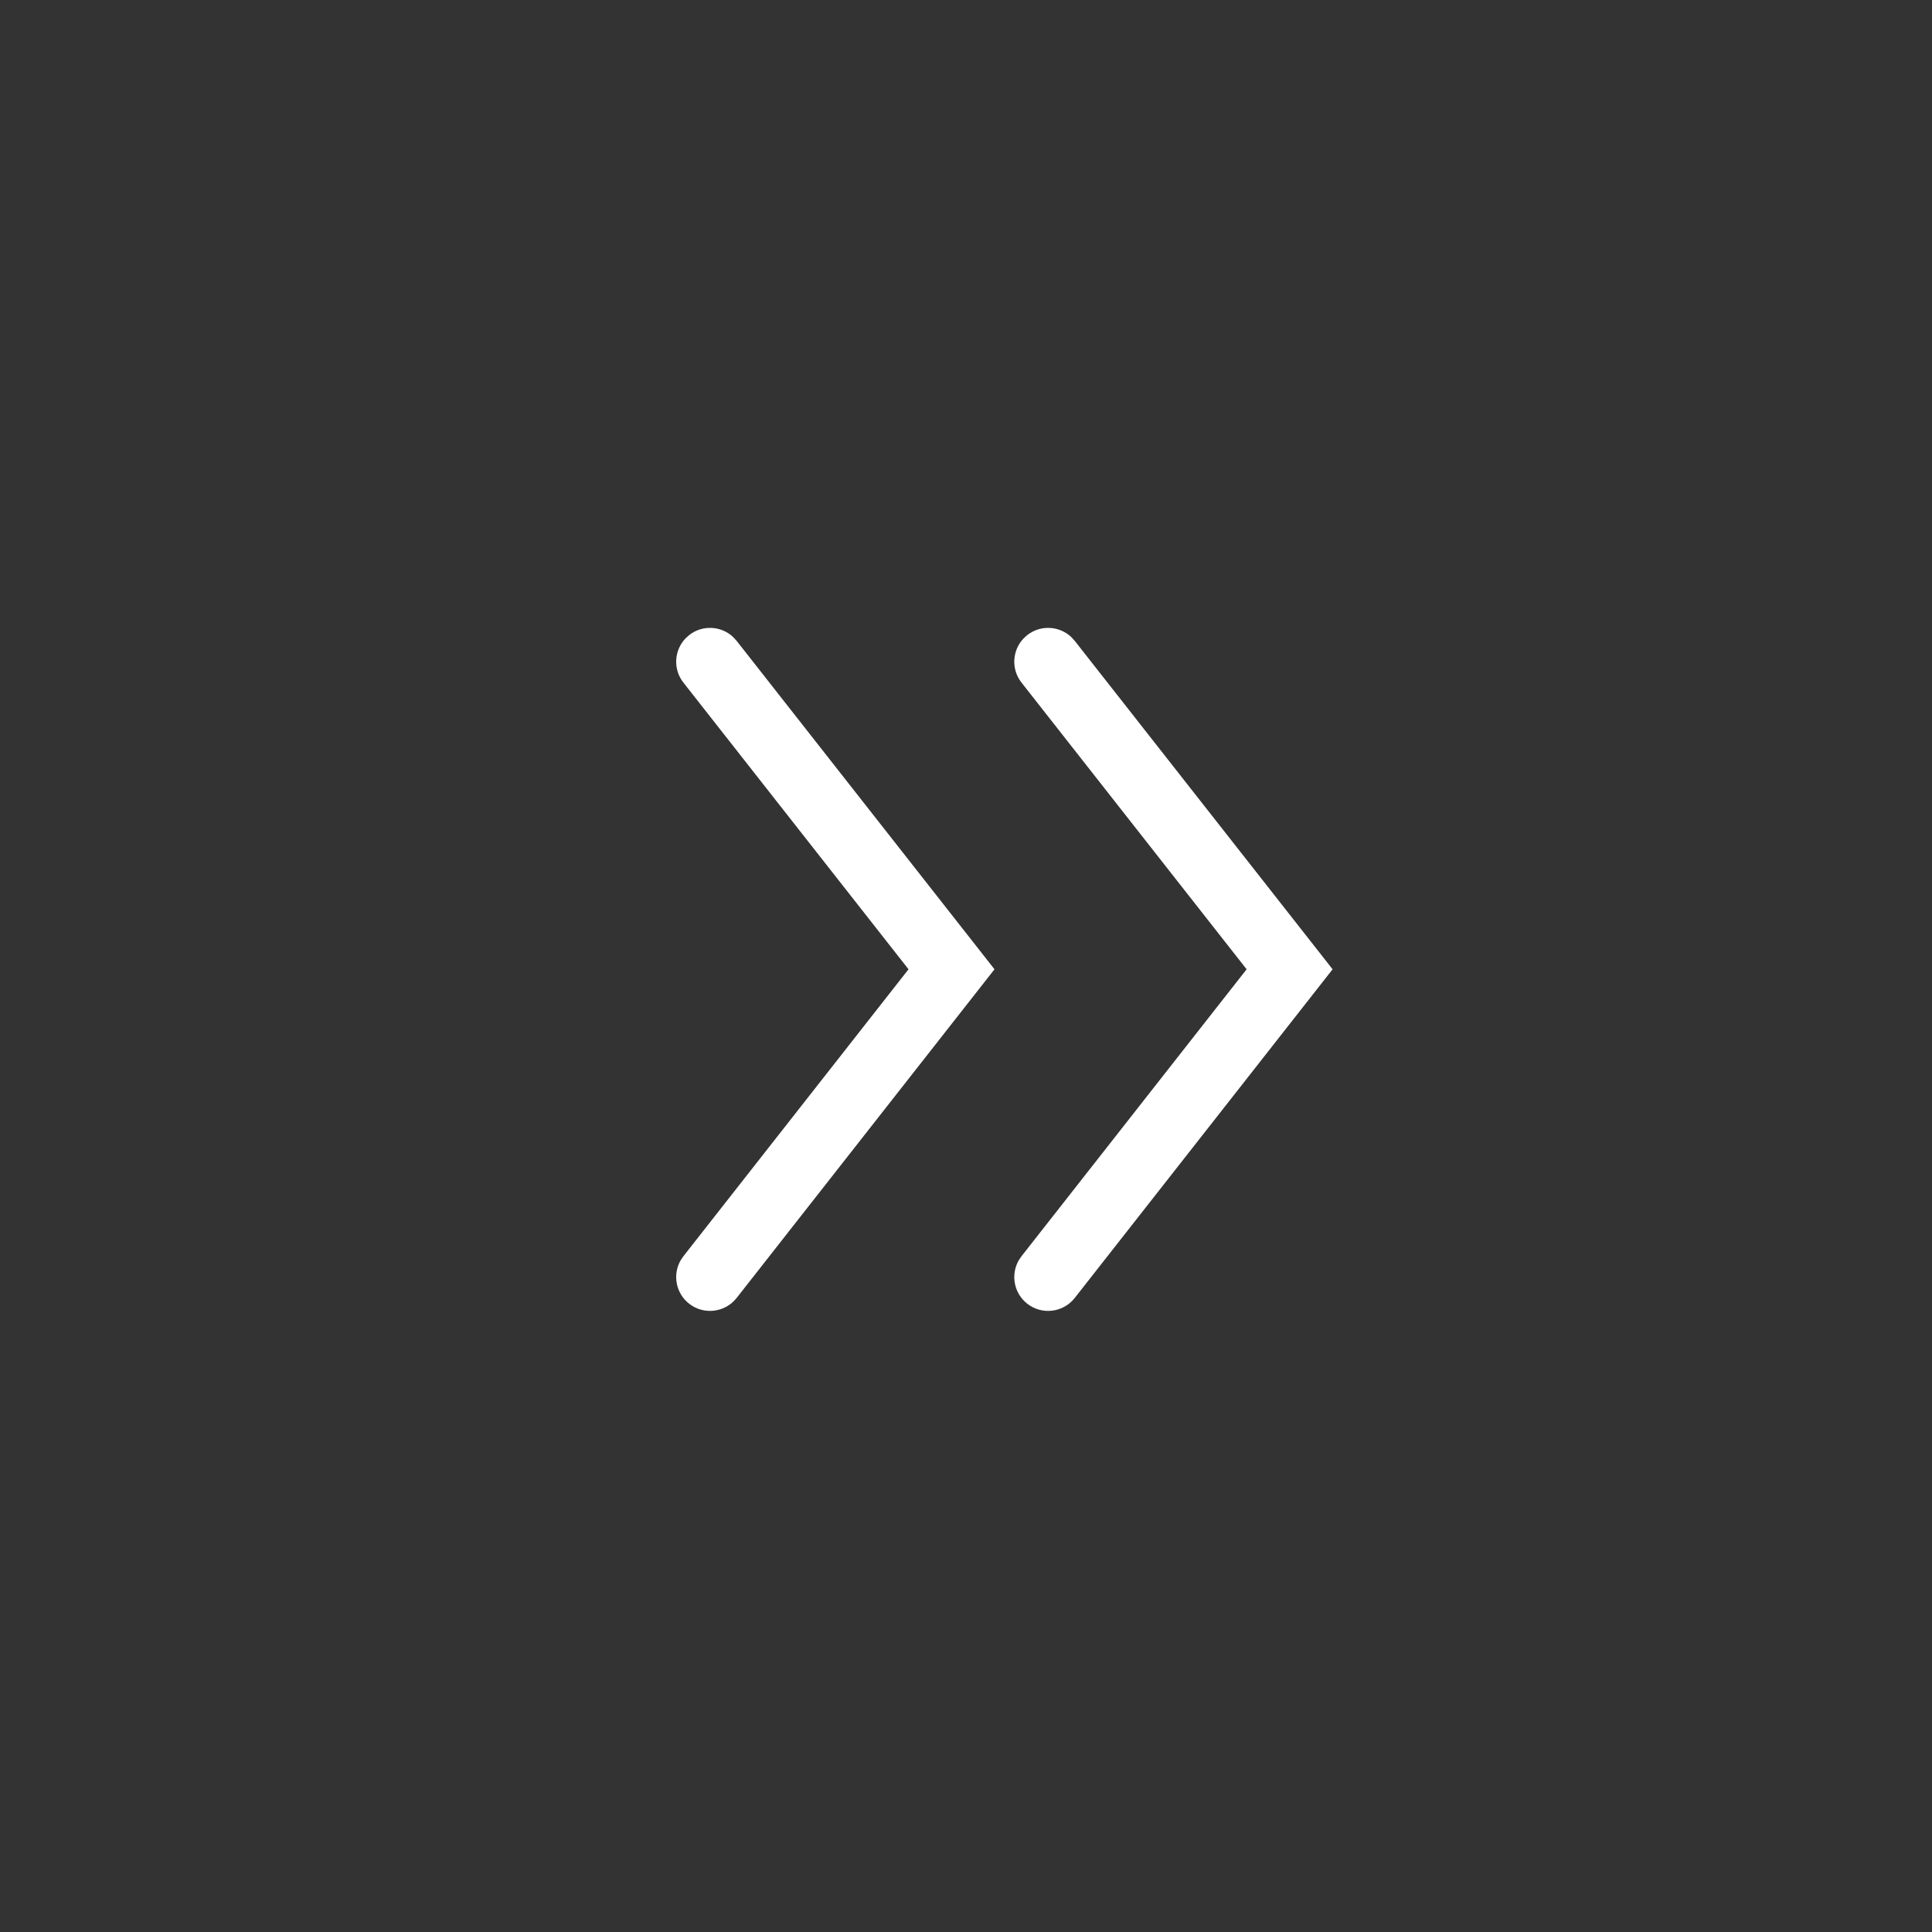 <?xml version="1.0" encoding="UTF-8"?>
<svg width="40px" height="40px" viewBox="0 0 40 40" version="1.1" xmlns="http://www.w3.org/2000/svg" xmlns:xlink="http://www.w3.org/1999/xlink">
    <rect x="0" y="0" width="40" height="40" fill="#333333" stroke="none"/>
    <title>收起</title>
    <g id="收起" stroke="none" stroke-width="1" fill="none" fill-rule="evenodd">
        <path d="M22.181,13.191 L22.251,13.268 L27.59,20.068 L22.251,26.873 C22.012,27.177 21.572,27.23 21.268,26.992 C20.991,26.775 20.922,26.391 21.091,26.095 L21.149,26.009 L25.81,20.068 L21.149,14.132 C20.932,13.856 20.956,13.467 21.191,13.219 L21.268,13.149 C21.544,12.932 21.933,12.956 22.181,13.191 Z M15.181,13.191 L15.251,13.268 L20.59,20.068 L15.251,26.873 C15.012,27.177 14.572,27.23 14.268,26.992 C13.991,26.775 13.922,26.391 14.091,26.095 L14.149,26.009 L18.81,20.068 L14.149,14.132 C13.932,13.856 13.956,13.467 14.191,13.219 L14.268,13.149 C14.544,12.932 14.933,12.956 15.181,13.191 Z" id="形状结合" fill="#FFFFFF" fill-rule="nonzero"></path>
    </g>
</svg>